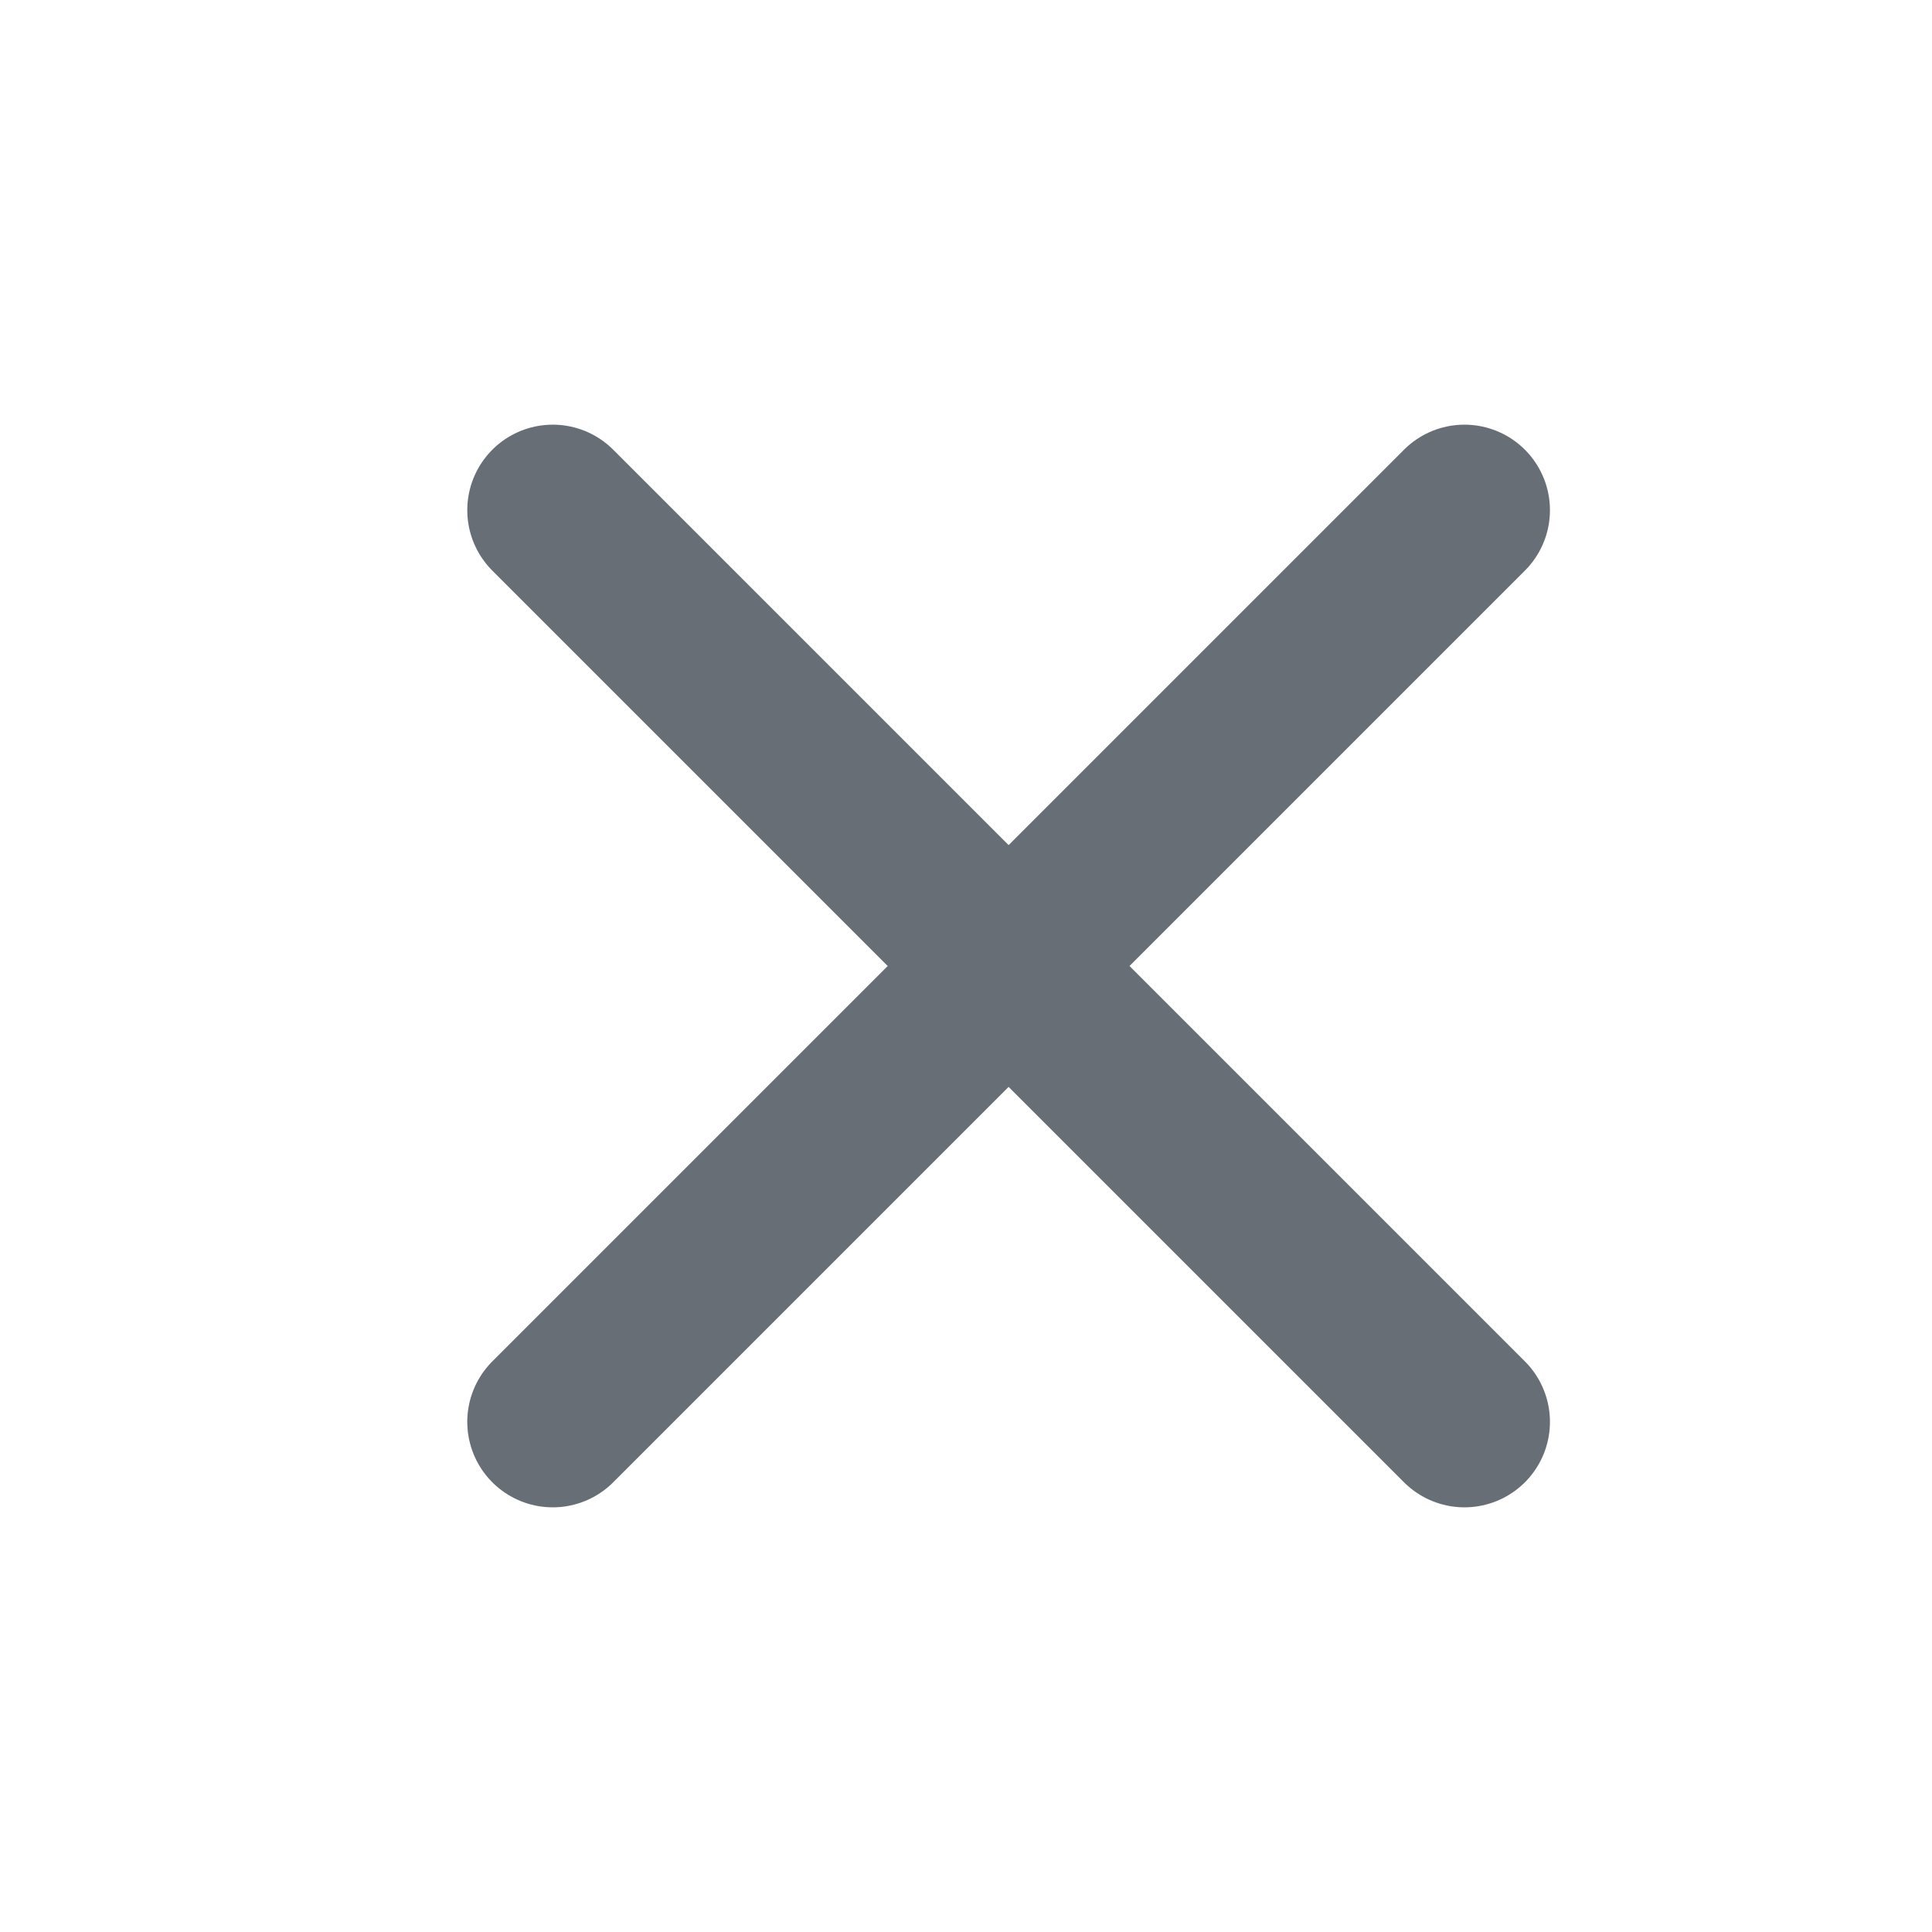 <svg width="18" height="18" viewBox="0 0 18 18" fill="none" xmlns="http://www.w3.org/2000/svg">
<g id="tabler:x">
<path id="Vector" d="M13.644 4.753L5.15 13.247M5.15 4.753L13.644 13.247" stroke="#676E76" stroke-width="1.593" stroke-linecap="round" stroke-linejoin="round"/>
</g>
</svg>
